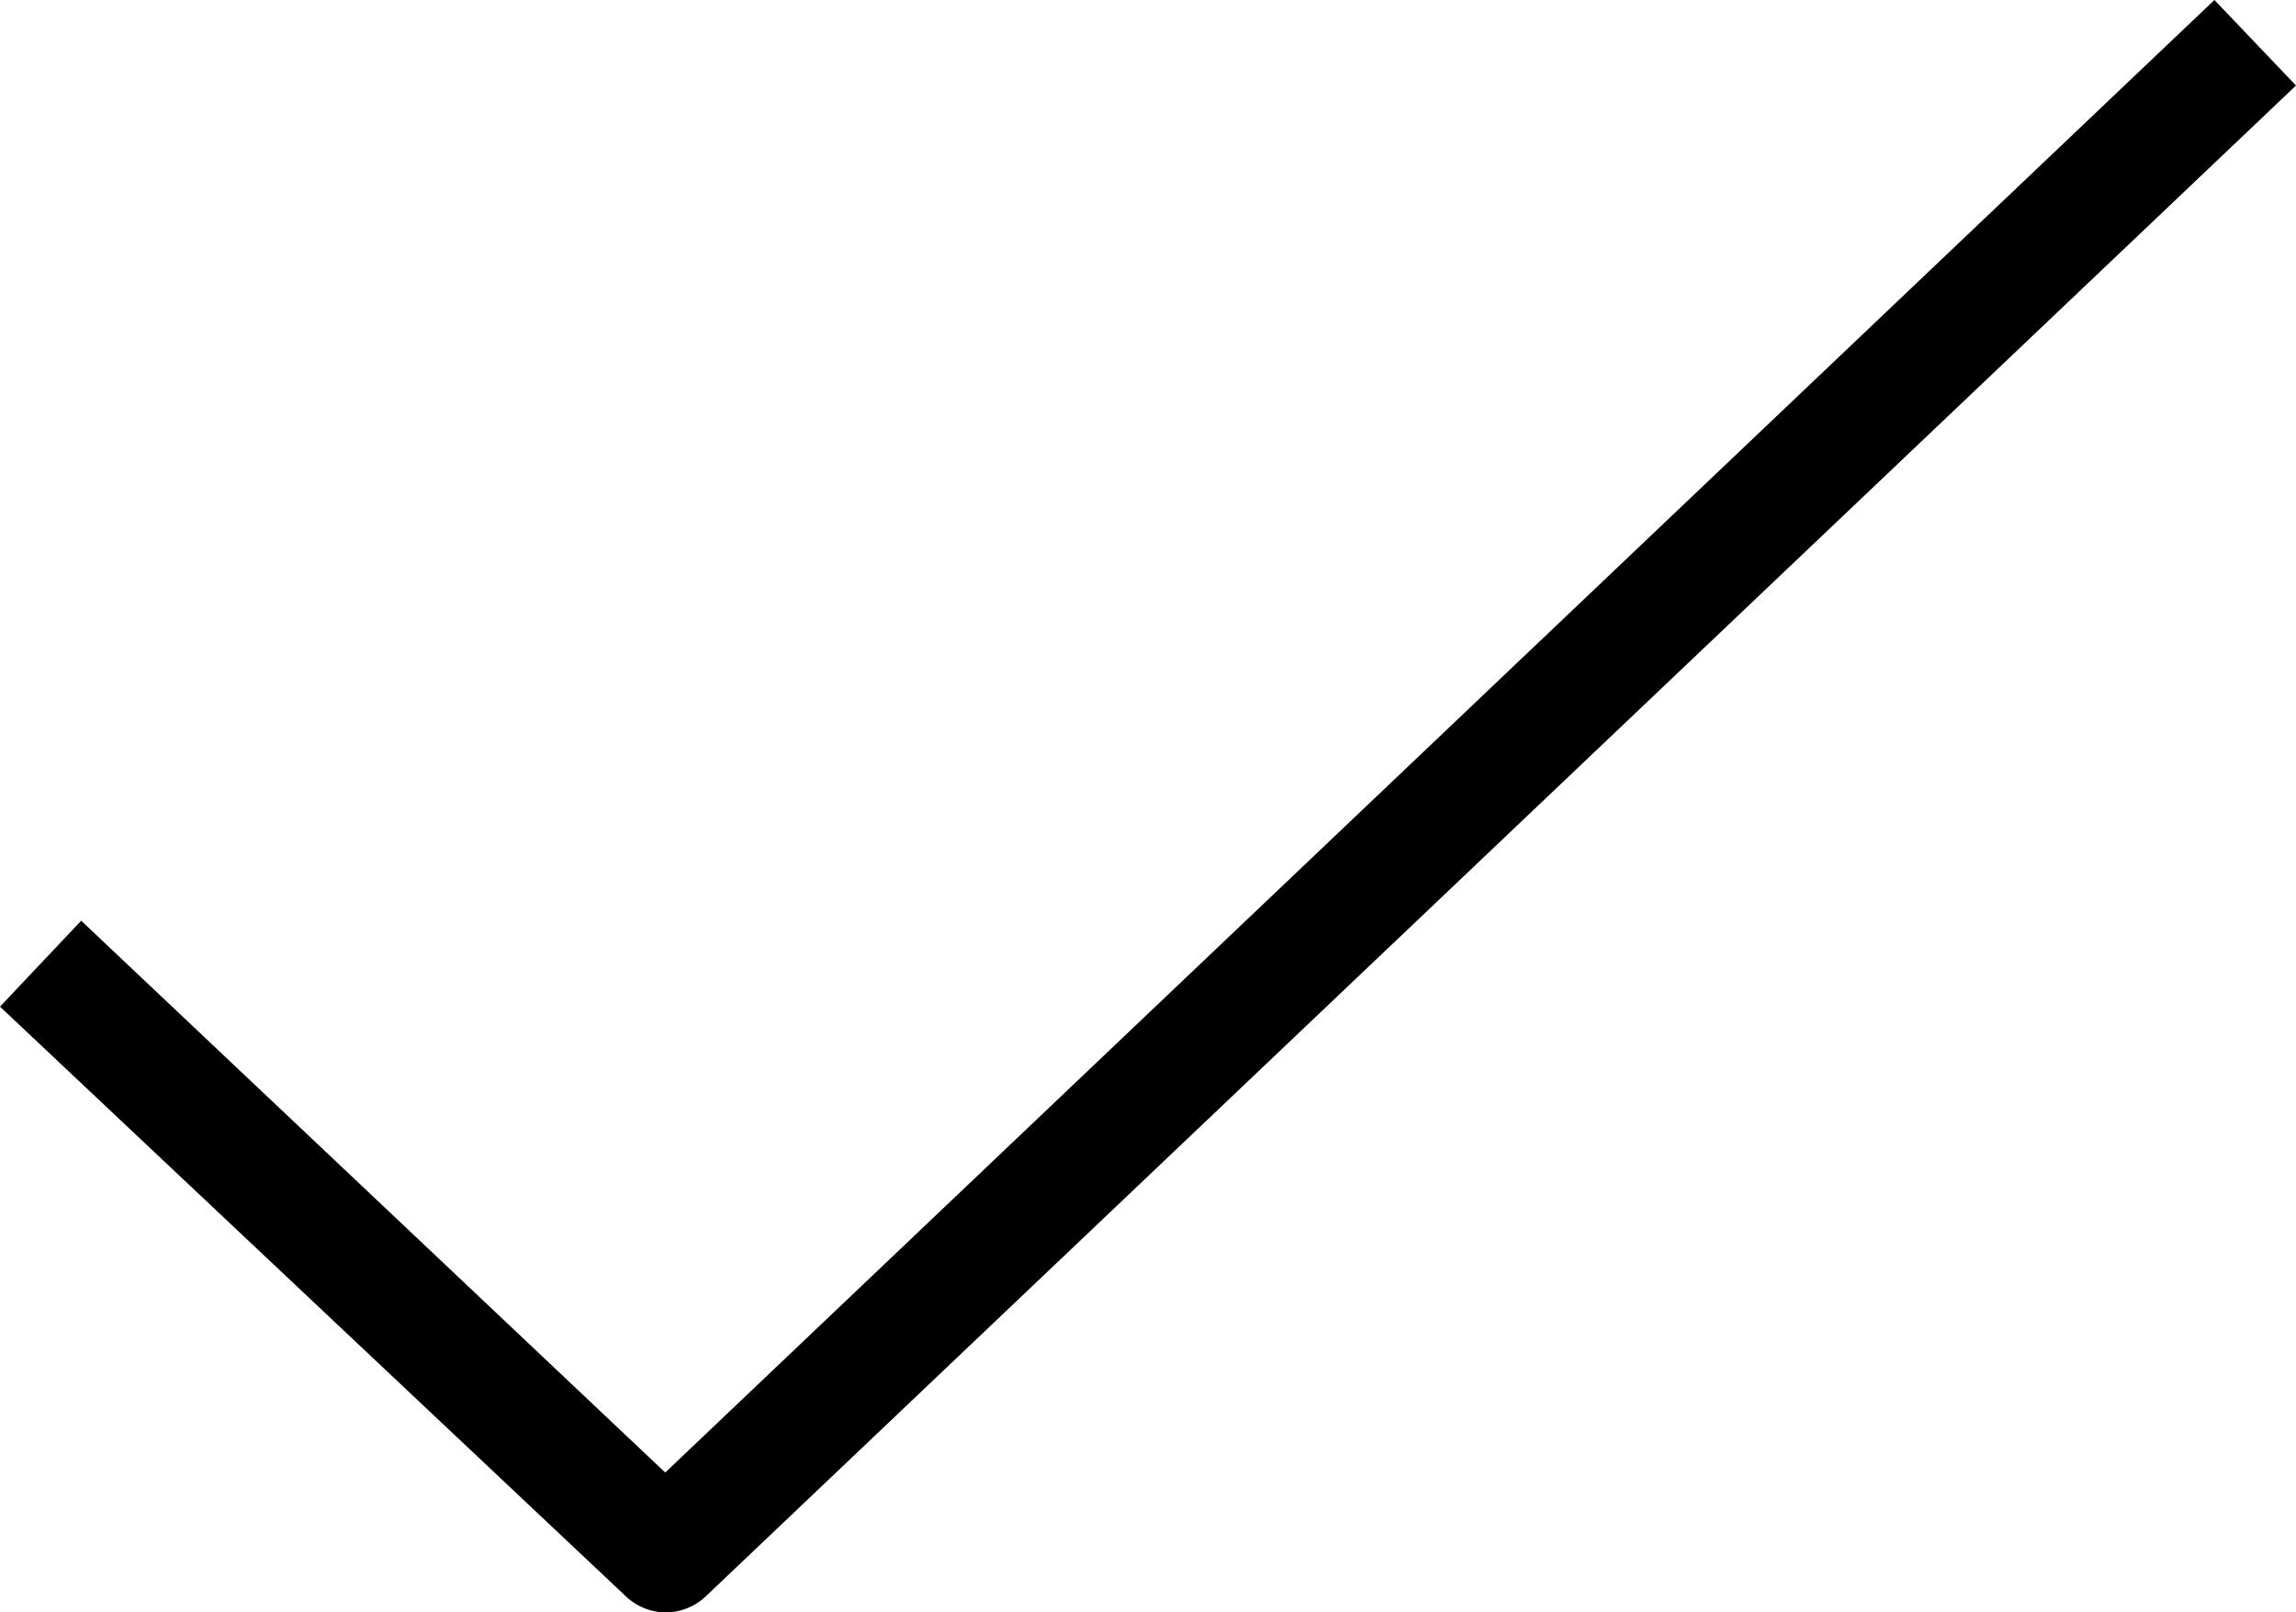 <svg xmlns="http://www.w3.org/2000/svg" viewBox="0 0 58.26 40.91"><path d="M16.88,40.91a1.5,1.5,0,0,1-1-.41L0,25.54l2.06-2.18,14.82,14L56.19,0l2.07,2.17L17.91,40.5A1.5,1.5,0,0,1,16.88,40.91Z"/></svg>
